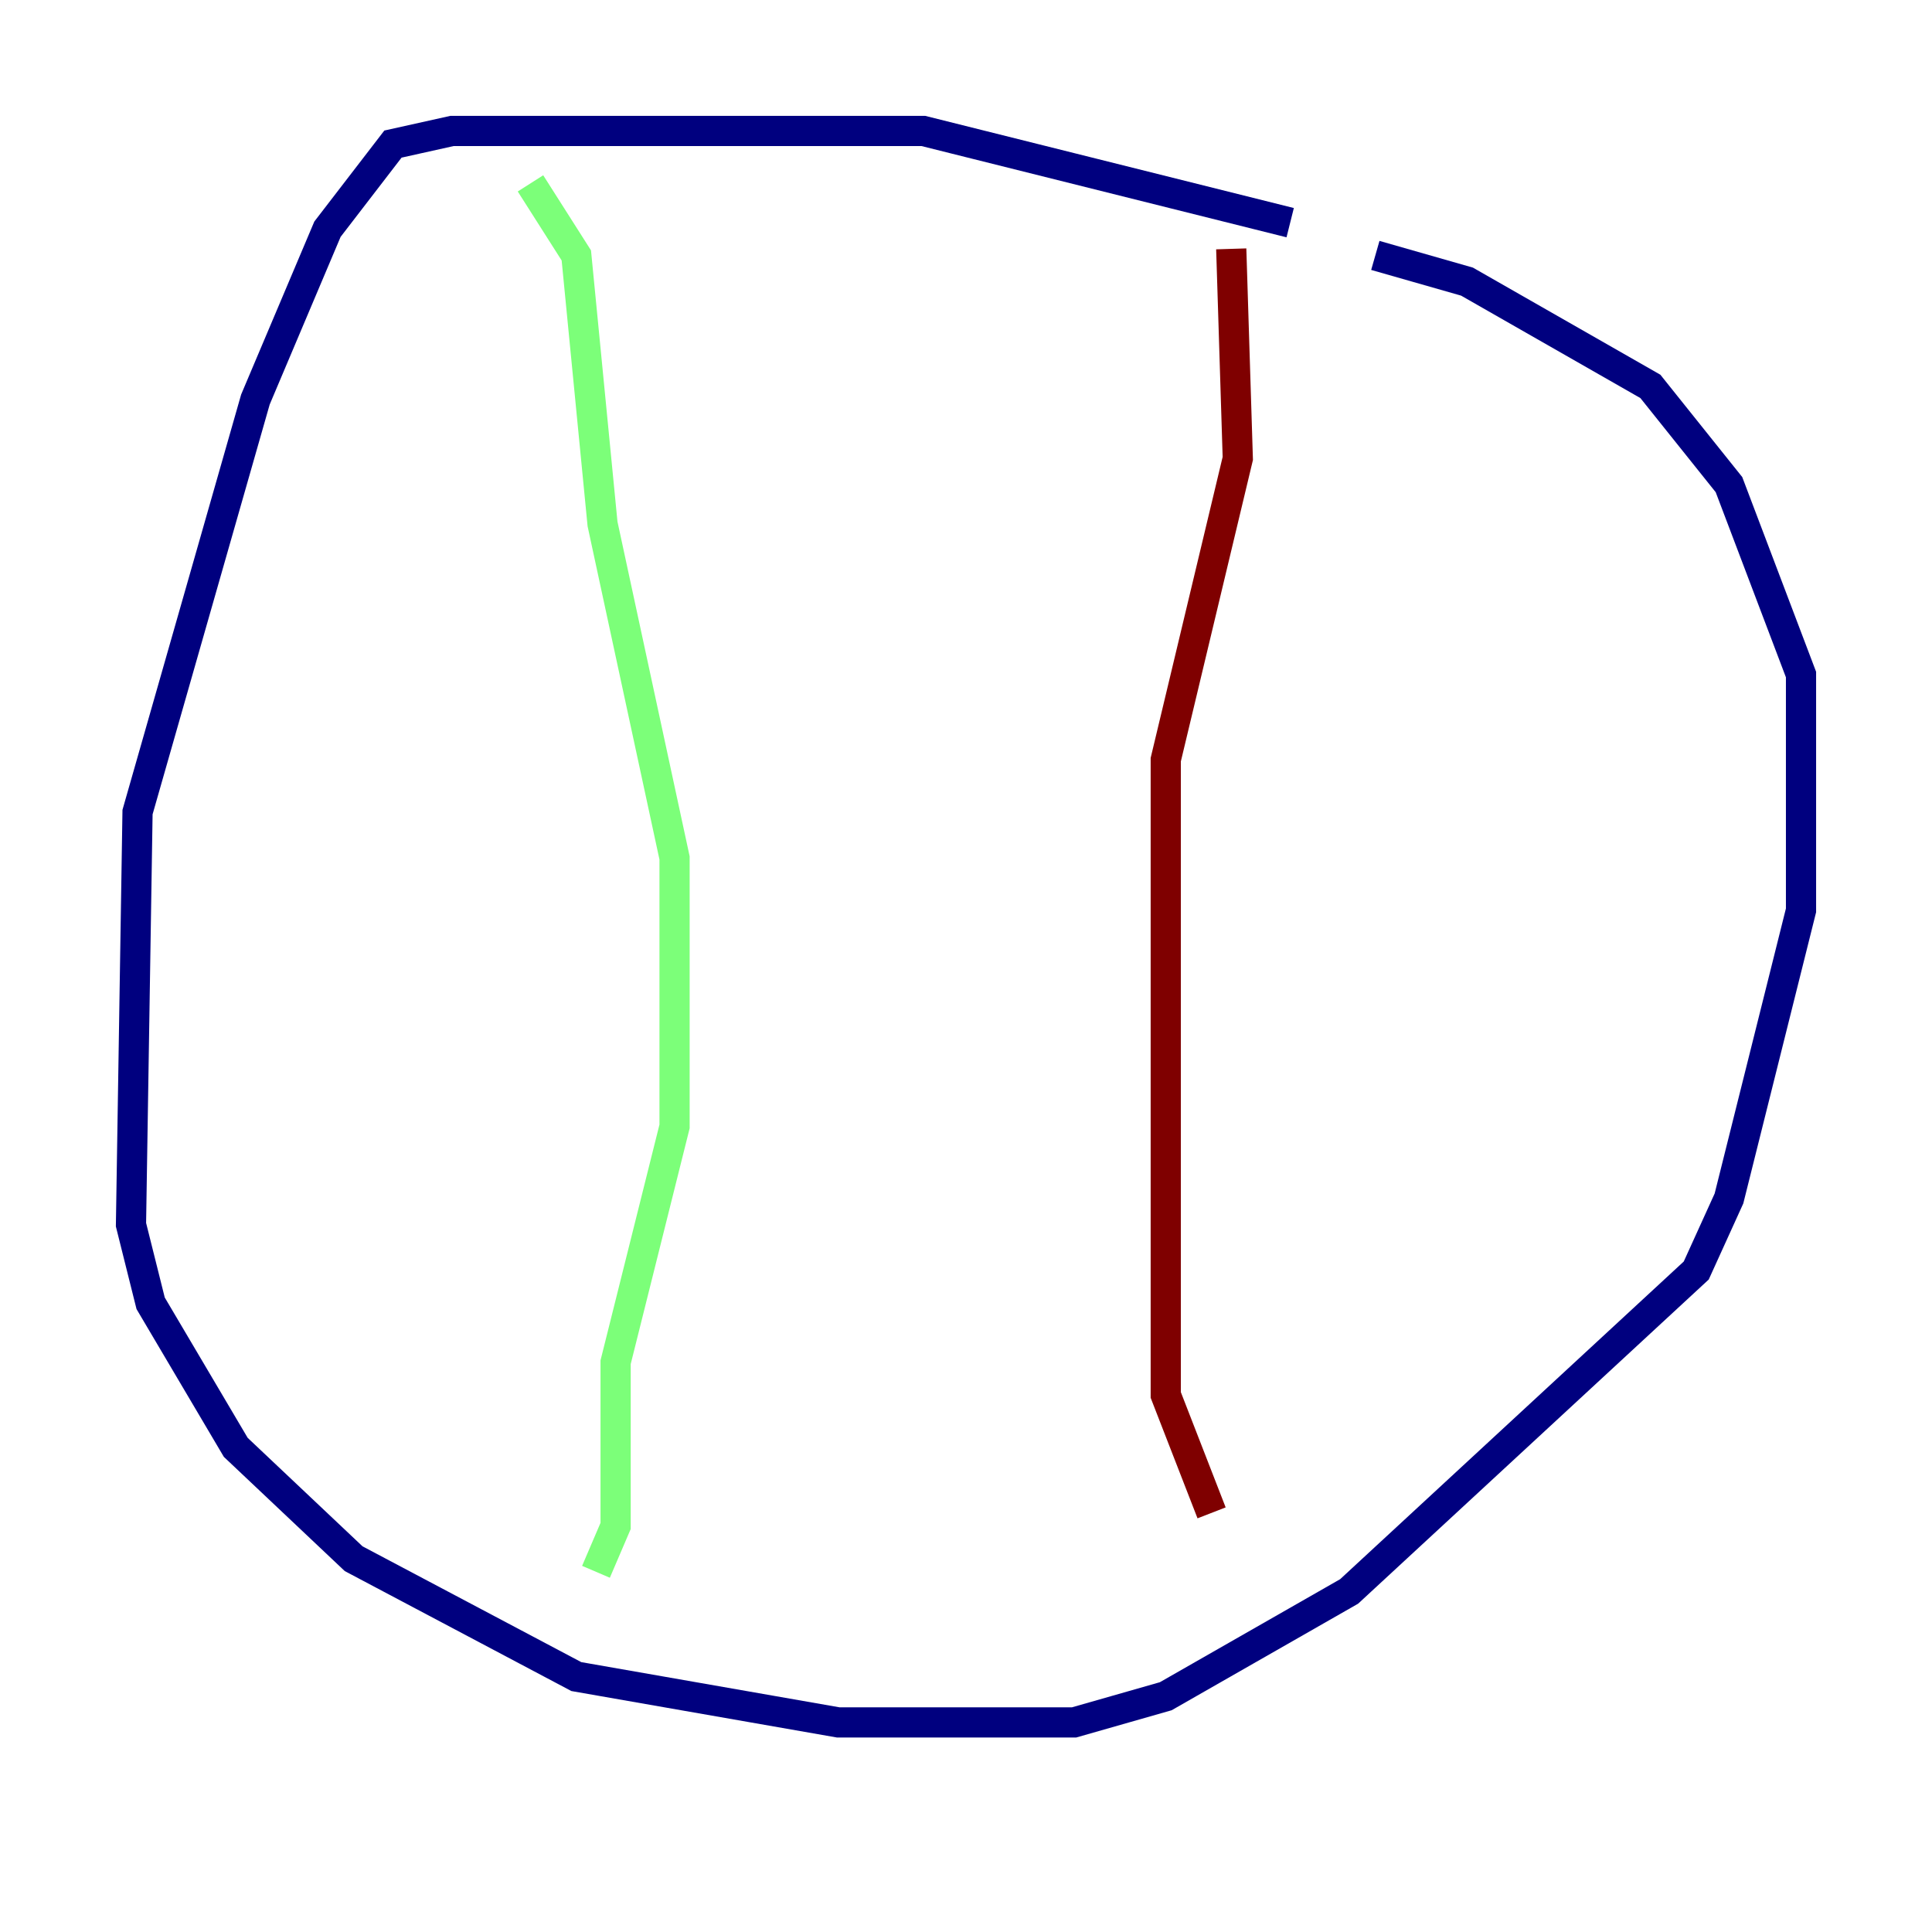 <?xml version="1.0" encoding="utf-8" ?>
<svg baseProfile="tiny" height="128" version="1.2" viewBox="0,0,128,128" width="128" xmlns="http://www.w3.org/2000/svg" xmlns:ev="http://www.w3.org/2001/xml-events" xmlns:xlink="http://www.w3.org/1999/xlink"><defs /><polyline fill="none" points="85.478,14.752 61.18,8.678 29.939,8.678 26.034,9.546 21.695,15.186 16.922,26.468 9.112,53.803 8.678,81.139 9.98,86.346 15.62,95.891 23.43,103.268 38.183,111.078 55.539,114.115 71.159,114.115 77.234,112.38 89.383,105.437 112.38,84.176 114.549,79.403 119.322,60.312 119.322,44.691 114.549,32.108 109.342,25.6 97.193,18.658 91.119,16.922" stroke="#00007f" stroke-width="2" /><polyline fill="none" points="35.146,12.149 38.183,16.922 39.919,34.712 44.691,56.841 44.691,74.63 40.786,90.251 40.786,101.098 39.485,104.136" stroke="#7cff79" stroke-width="2" /><polyline fill="none" points="81.573,16.488 82.007,30.373 77.234,50.332 77.234,92.42 80.271,100.231" stroke="#7f0000" stroke-width="2" /></svg>